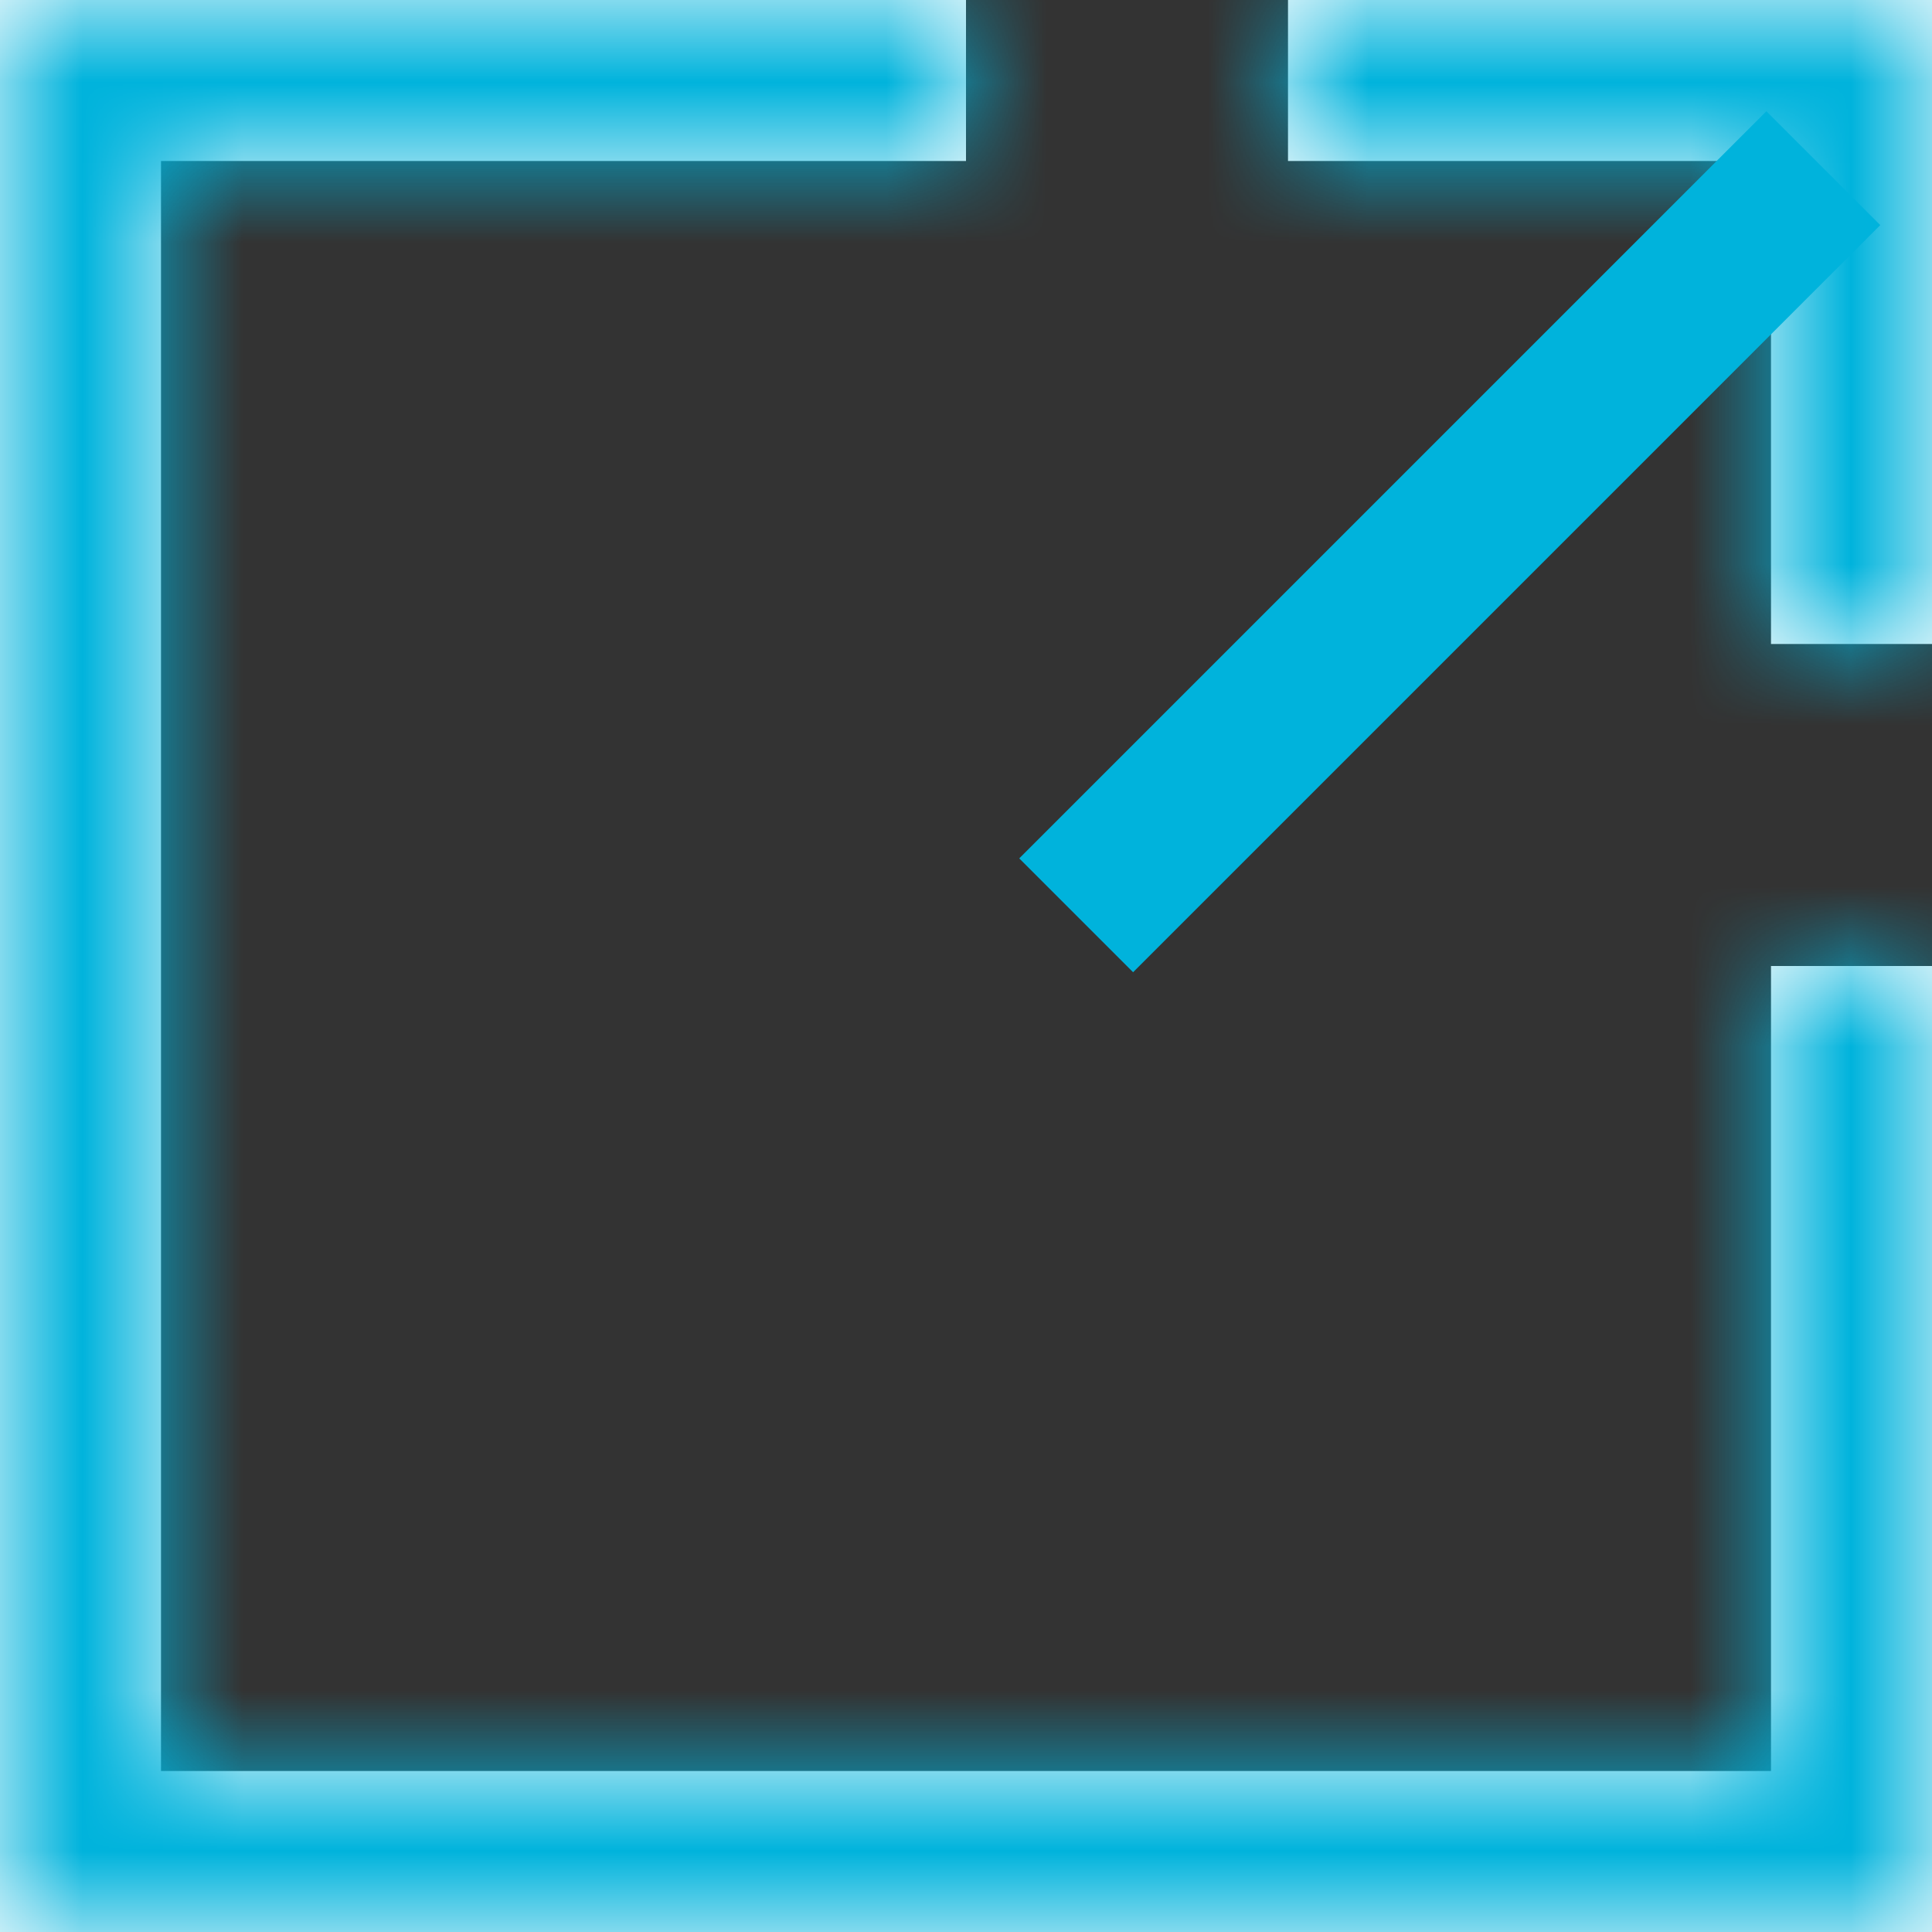 <svg width="12" height="12" viewBox="0 0 12 12" fill="none" xmlns="http://www.w3.org/2000/svg">
<rect x="0" y="0" width="12" height="12" fill="#333333" stroke="none"/>
<mask id="path-1-inside-1" fill="white">
<path fill-rule="evenodd" clip-rule="evenodd" d="M12 0H8V1H11V4H12V0ZM12 6H11V11H1V1H6V0H0V12H12V6Z"/>
</mask>
<path fill-rule="evenodd" clip-rule="evenodd" d="M12 0H8V1H11V4H12V0ZM12 6H11V11H1V1H6V0H0V12H12V6Z" fill="white"/>
<path d="M8 0V-1H7V0H8ZM12 0H13V-1H12V0ZM8 1H7V2H8V1ZM11 1H12V0H11V1ZM11 4H10V5H11V4ZM12 4V5H13V4H12ZM12 6H13V5H12V6ZM11 6V5H10V6H11ZM11 11V12H12V11H11ZM1 11H0V12H1V11ZM1 1V0H0V1H1ZM6 1V2H7V1H6ZM6 0H7V-1H6V0ZM0 0V-1H-1V0H0ZM0 12H-1V13H0V12ZM12 12V13H13V12H12ZM8 1H12V-1H8V1ZM9 1V0H7V1H9ZM11 0H8V2H11V0ZM12 4V1H10V4H12ZM11 5H12V3H11V5ZM11 0V4H13V0H11ZM12 5H11V7H12V5ZM12 11V6H10V11H12ZM1 12H11V10H1V12ZM0 1V11H2V1H0ZM6 0H1V2H6V0ZM5 0V1H7V0H5ZM0 1H6V-1H0V1ZM1 12V0H-1V12H1ZM12 11H0V13H12V11ZM11 6V12H13V6H11Z" fill="#00B3DC" mask="url(#path-1-inside-1)"/>
<rect x="11.325" y="1.398" width="6.063" height="0.5" transform="rotate(135 11.325 1.398)" fill="#00B3DC" stroke="#00B3DC" stroke-width="0.5"/>
</svg>
